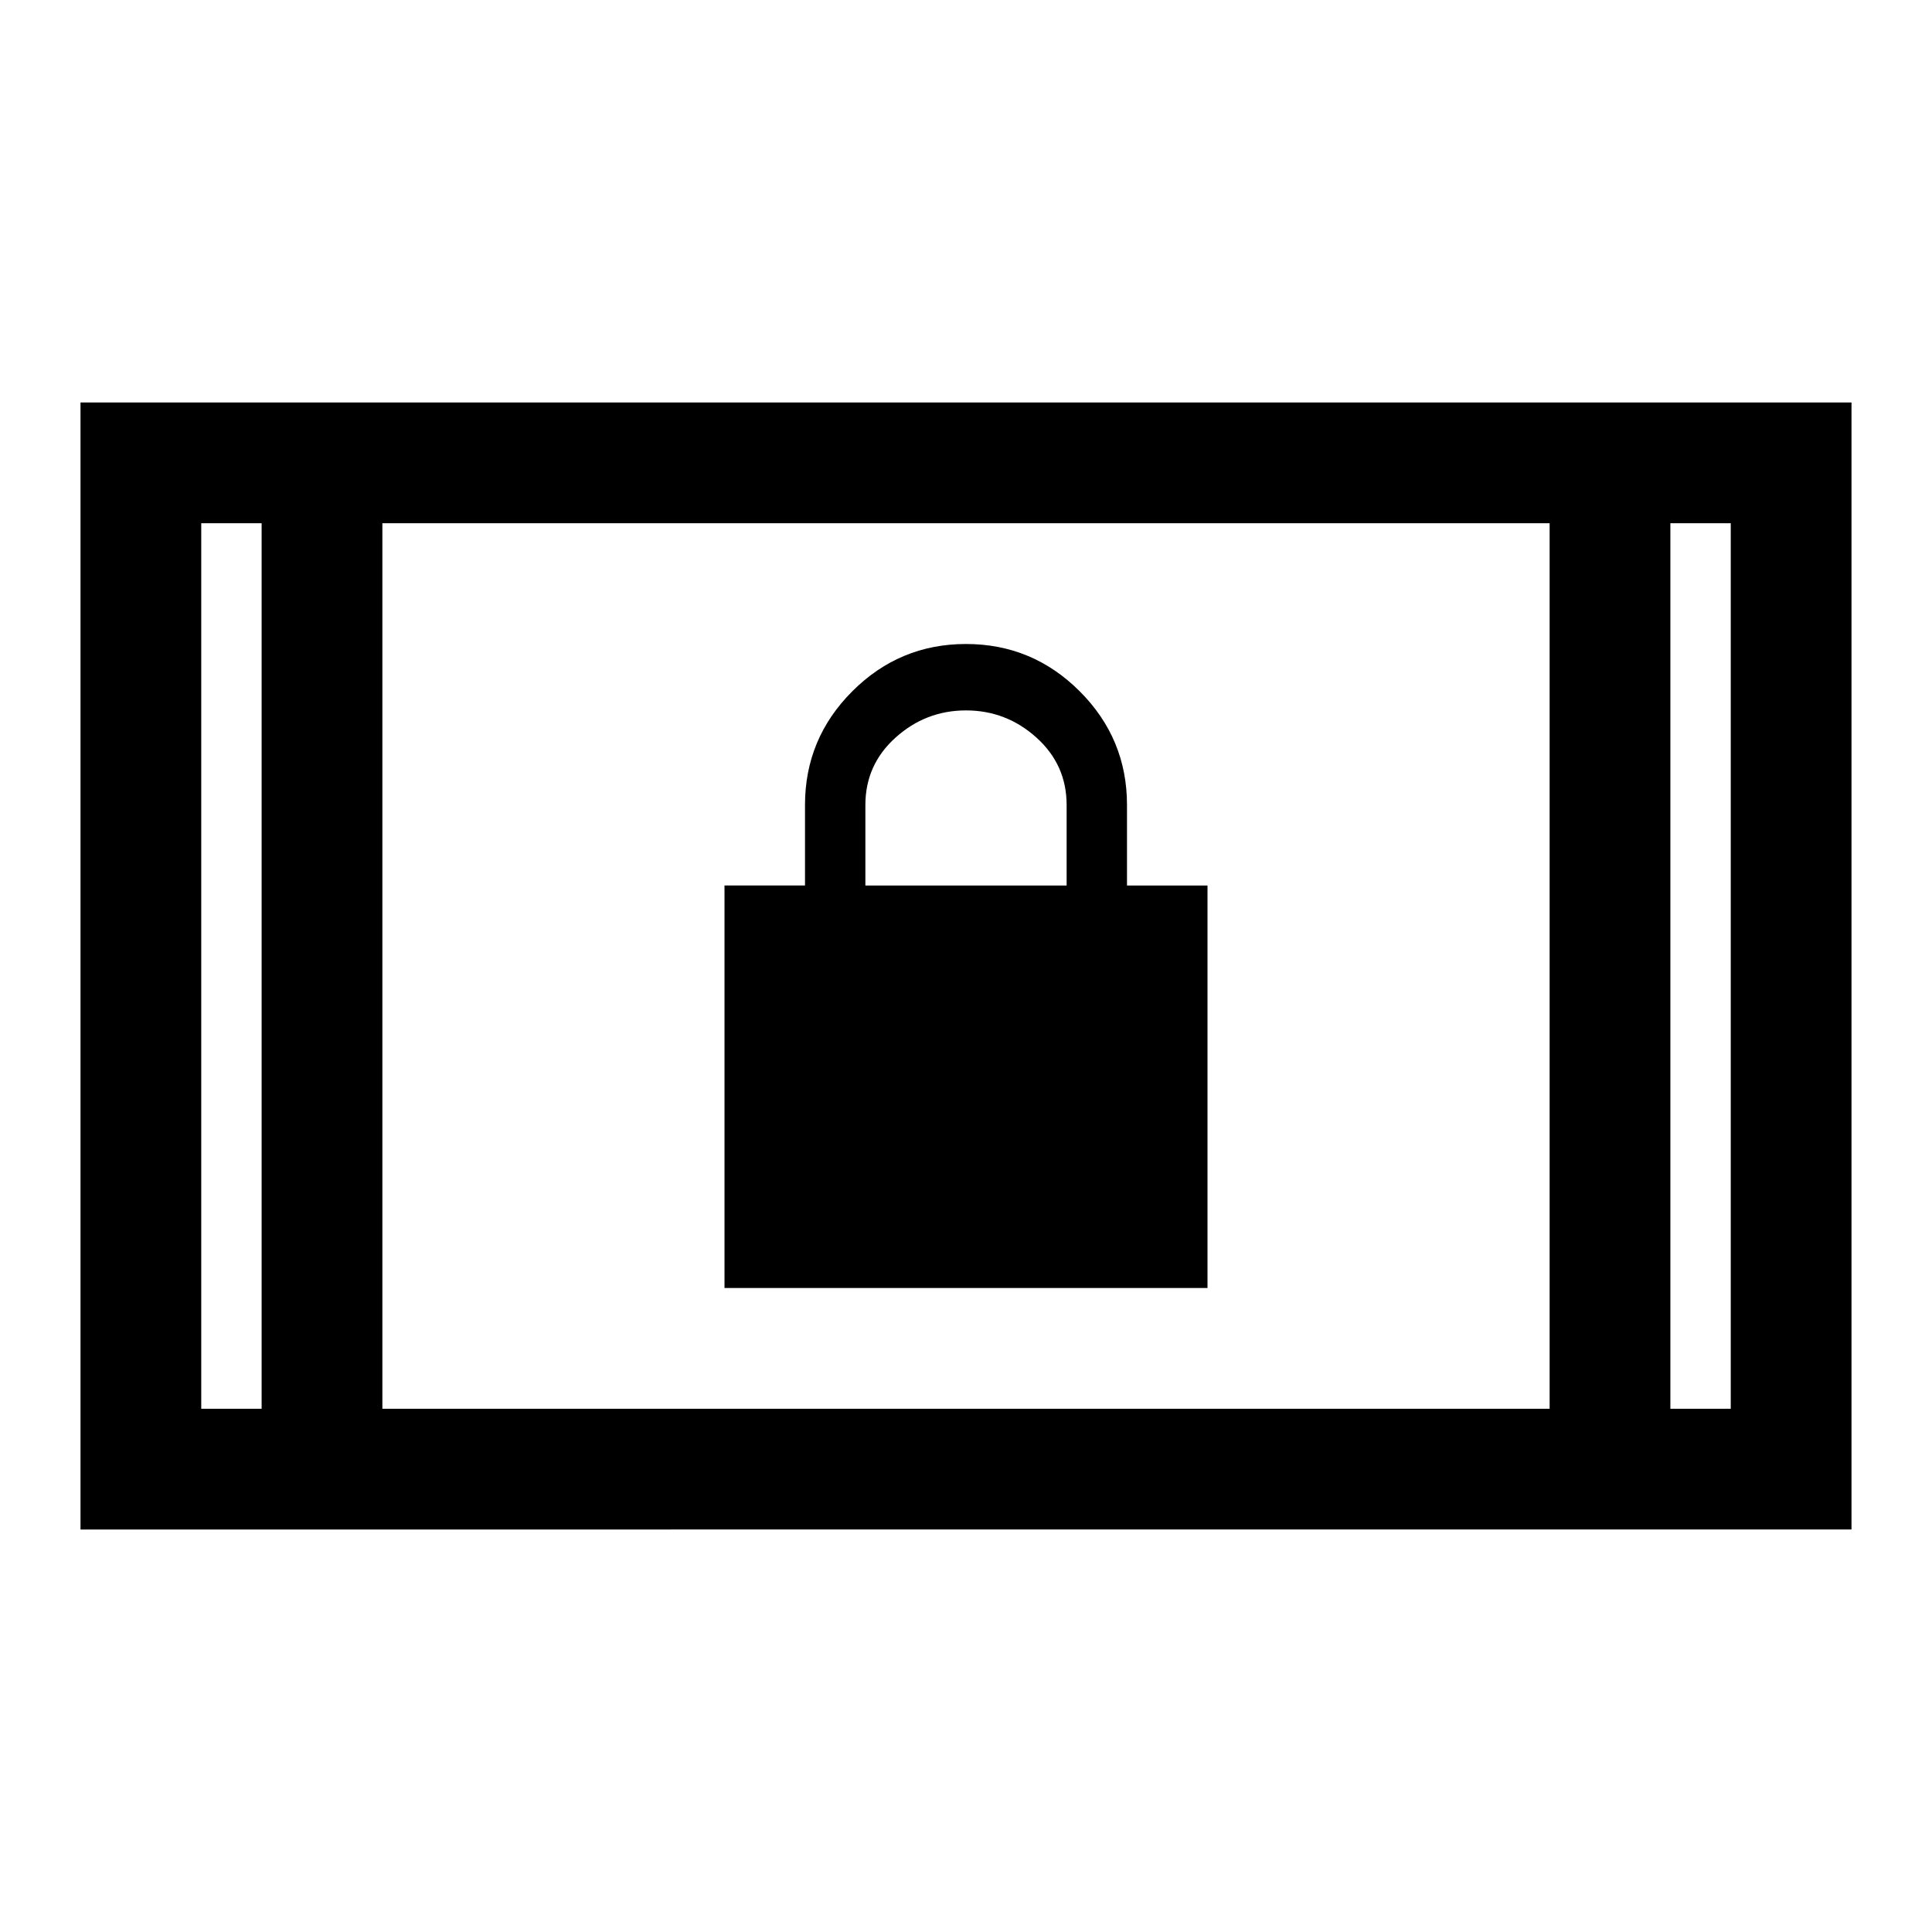 <svg xmlns="http://www.w3.org/2000/svg" height="48" width="48"><path d="M18 32V22h2v-2q0-1.65 1.175-2.825Q22.35 16 24 16q1.65 0 2.825 1.175Q28 18.35 28 20v2h2v10Zm3.5-10h5v-2q0-1-.75-1.675T24 17.65q-1 0-1.75.675T21.5 20ZM2 38V10h44v28Zm7.5-3h29V13h-29ZM5 35h1.5V13H5Zm36.5 0H43V13h-1.5ZM5 13h1.5Zm36.5 0H43Z"/></svg>